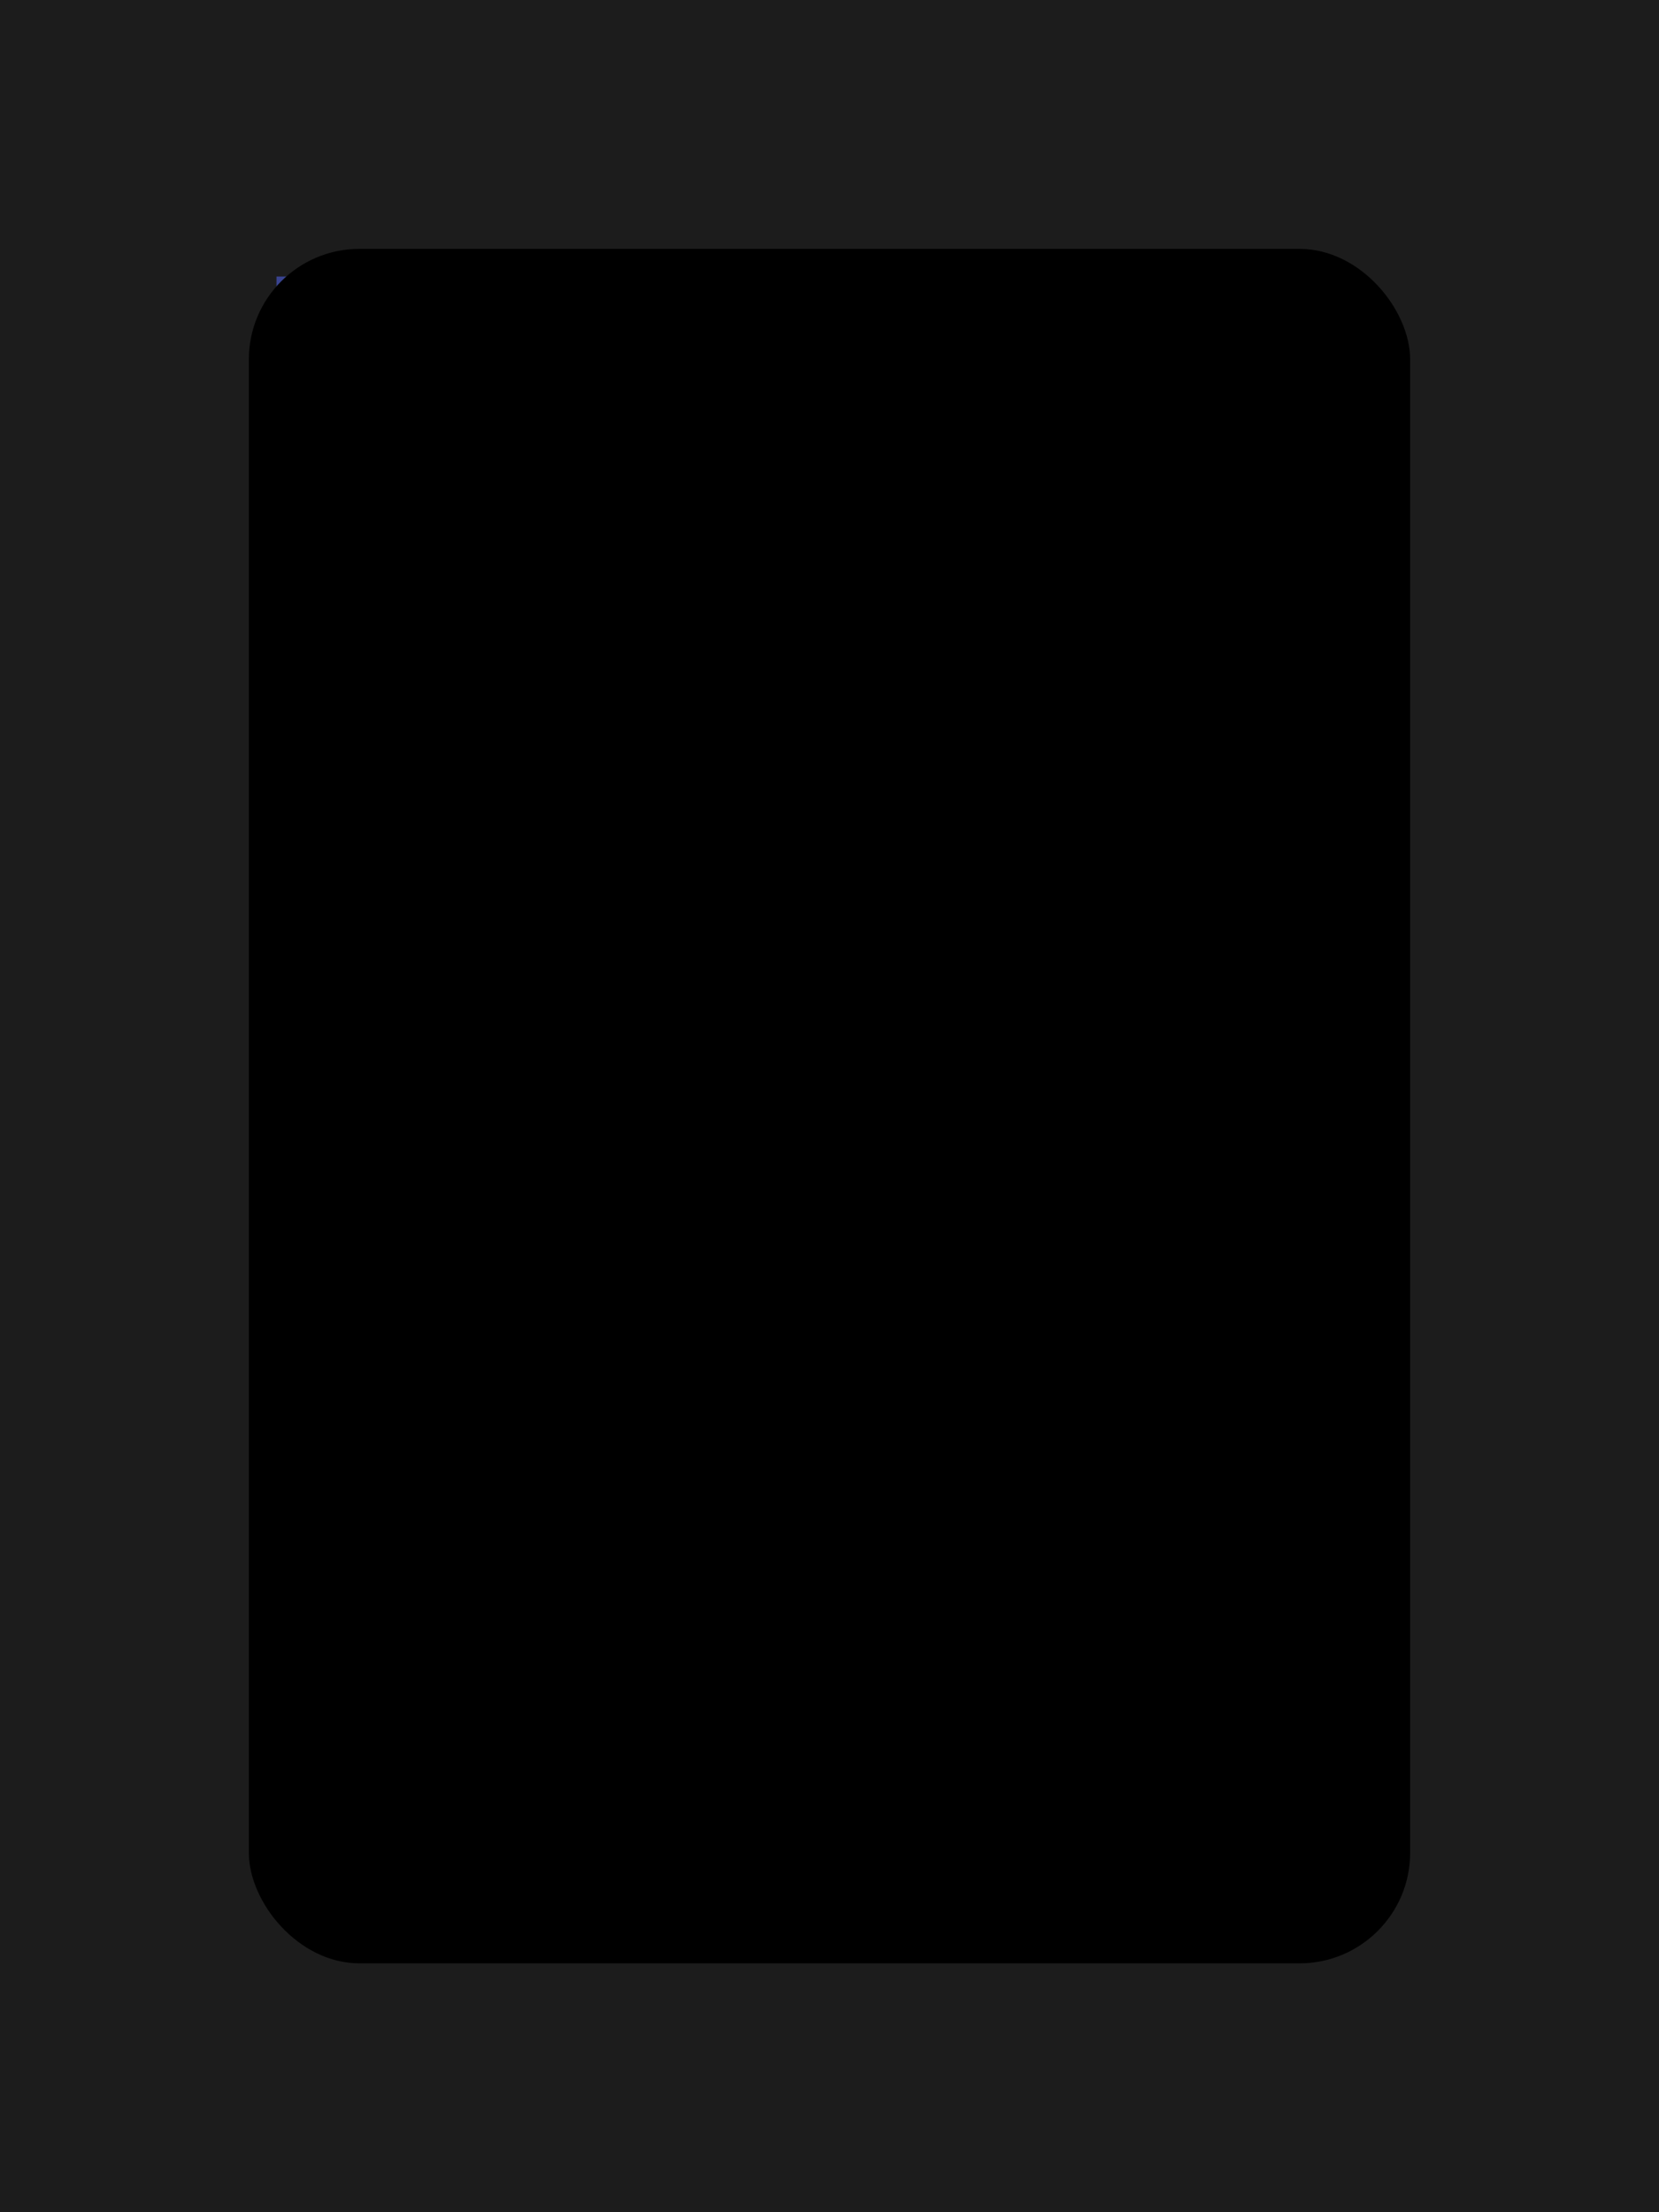 <svg width="30" height="40" viewBox="0 0 30 40" xmlns="http://www.w3.org/2000/svg">
  <!-- Background -->
  <rect x="0" y="0" width="30" height="40" fill="#1c1c1c" />

  <!-- Body and Wings (Labradorite) -->
  <polygon points="5,5 15,5 20,15 15,25 5,25" fill="url(#labradorescence)" />
  <path d="M5,15 L10,20 L15,15 Z" fill="url(#labradorescence)" />

  <!-- Eyes (Spessartite Garnet) -->
  <circle cx="8" cy="10" r="1.5" fill="#ff4500" />
  <circle cx="22" cy="10" r="1.5" fill="#ff4500" />

  <!-- Feathers (Blue Topaz) -->
  <path d="M7,13 C9,16 12,18 15,18 C18,18 21,16 23,13" stroke="#0077ff" stroke-width="0.5" fill="transparent">
    <animate attributeName="stroke-opacity" dur="0.5s" repeatCount="indefinite"
      values="1;0" />
  </path>
  <path d="M7,23 C9,20 12,18 15,18 C18,18 21,20 23,23" stroke="#0077ff" stroke-width="0.5" fill="transparent">
    <animate attributeName="stroke-opacity" dur="0.5s" repeatCount="indefinite"
      values="1;0" />
  </path>

  <!-- Outline (Black Onyx) -->
  <rect x="4.5" y="4.5" width="21" height="31" fill="#000000" rx="2" ry="2" />

  <!-- Labradorite gradient (for labradorescence effect) -->
  <defs>
    <linearGradient id="labradorescence" x1="0%" y1="0%" x2="100%" y2="100%">
      <stop offset="0%" style="stop-color:#38428f; stop-opacity:1" />
      <stop offset="50%" style="stop-color:#7b9cb6; stop-opacity:1" />
      <stop offset="100%" style="stop-color:#f5deb3; stop-opacity:1" />
    </linearGradient>
  </defs>

</svg>